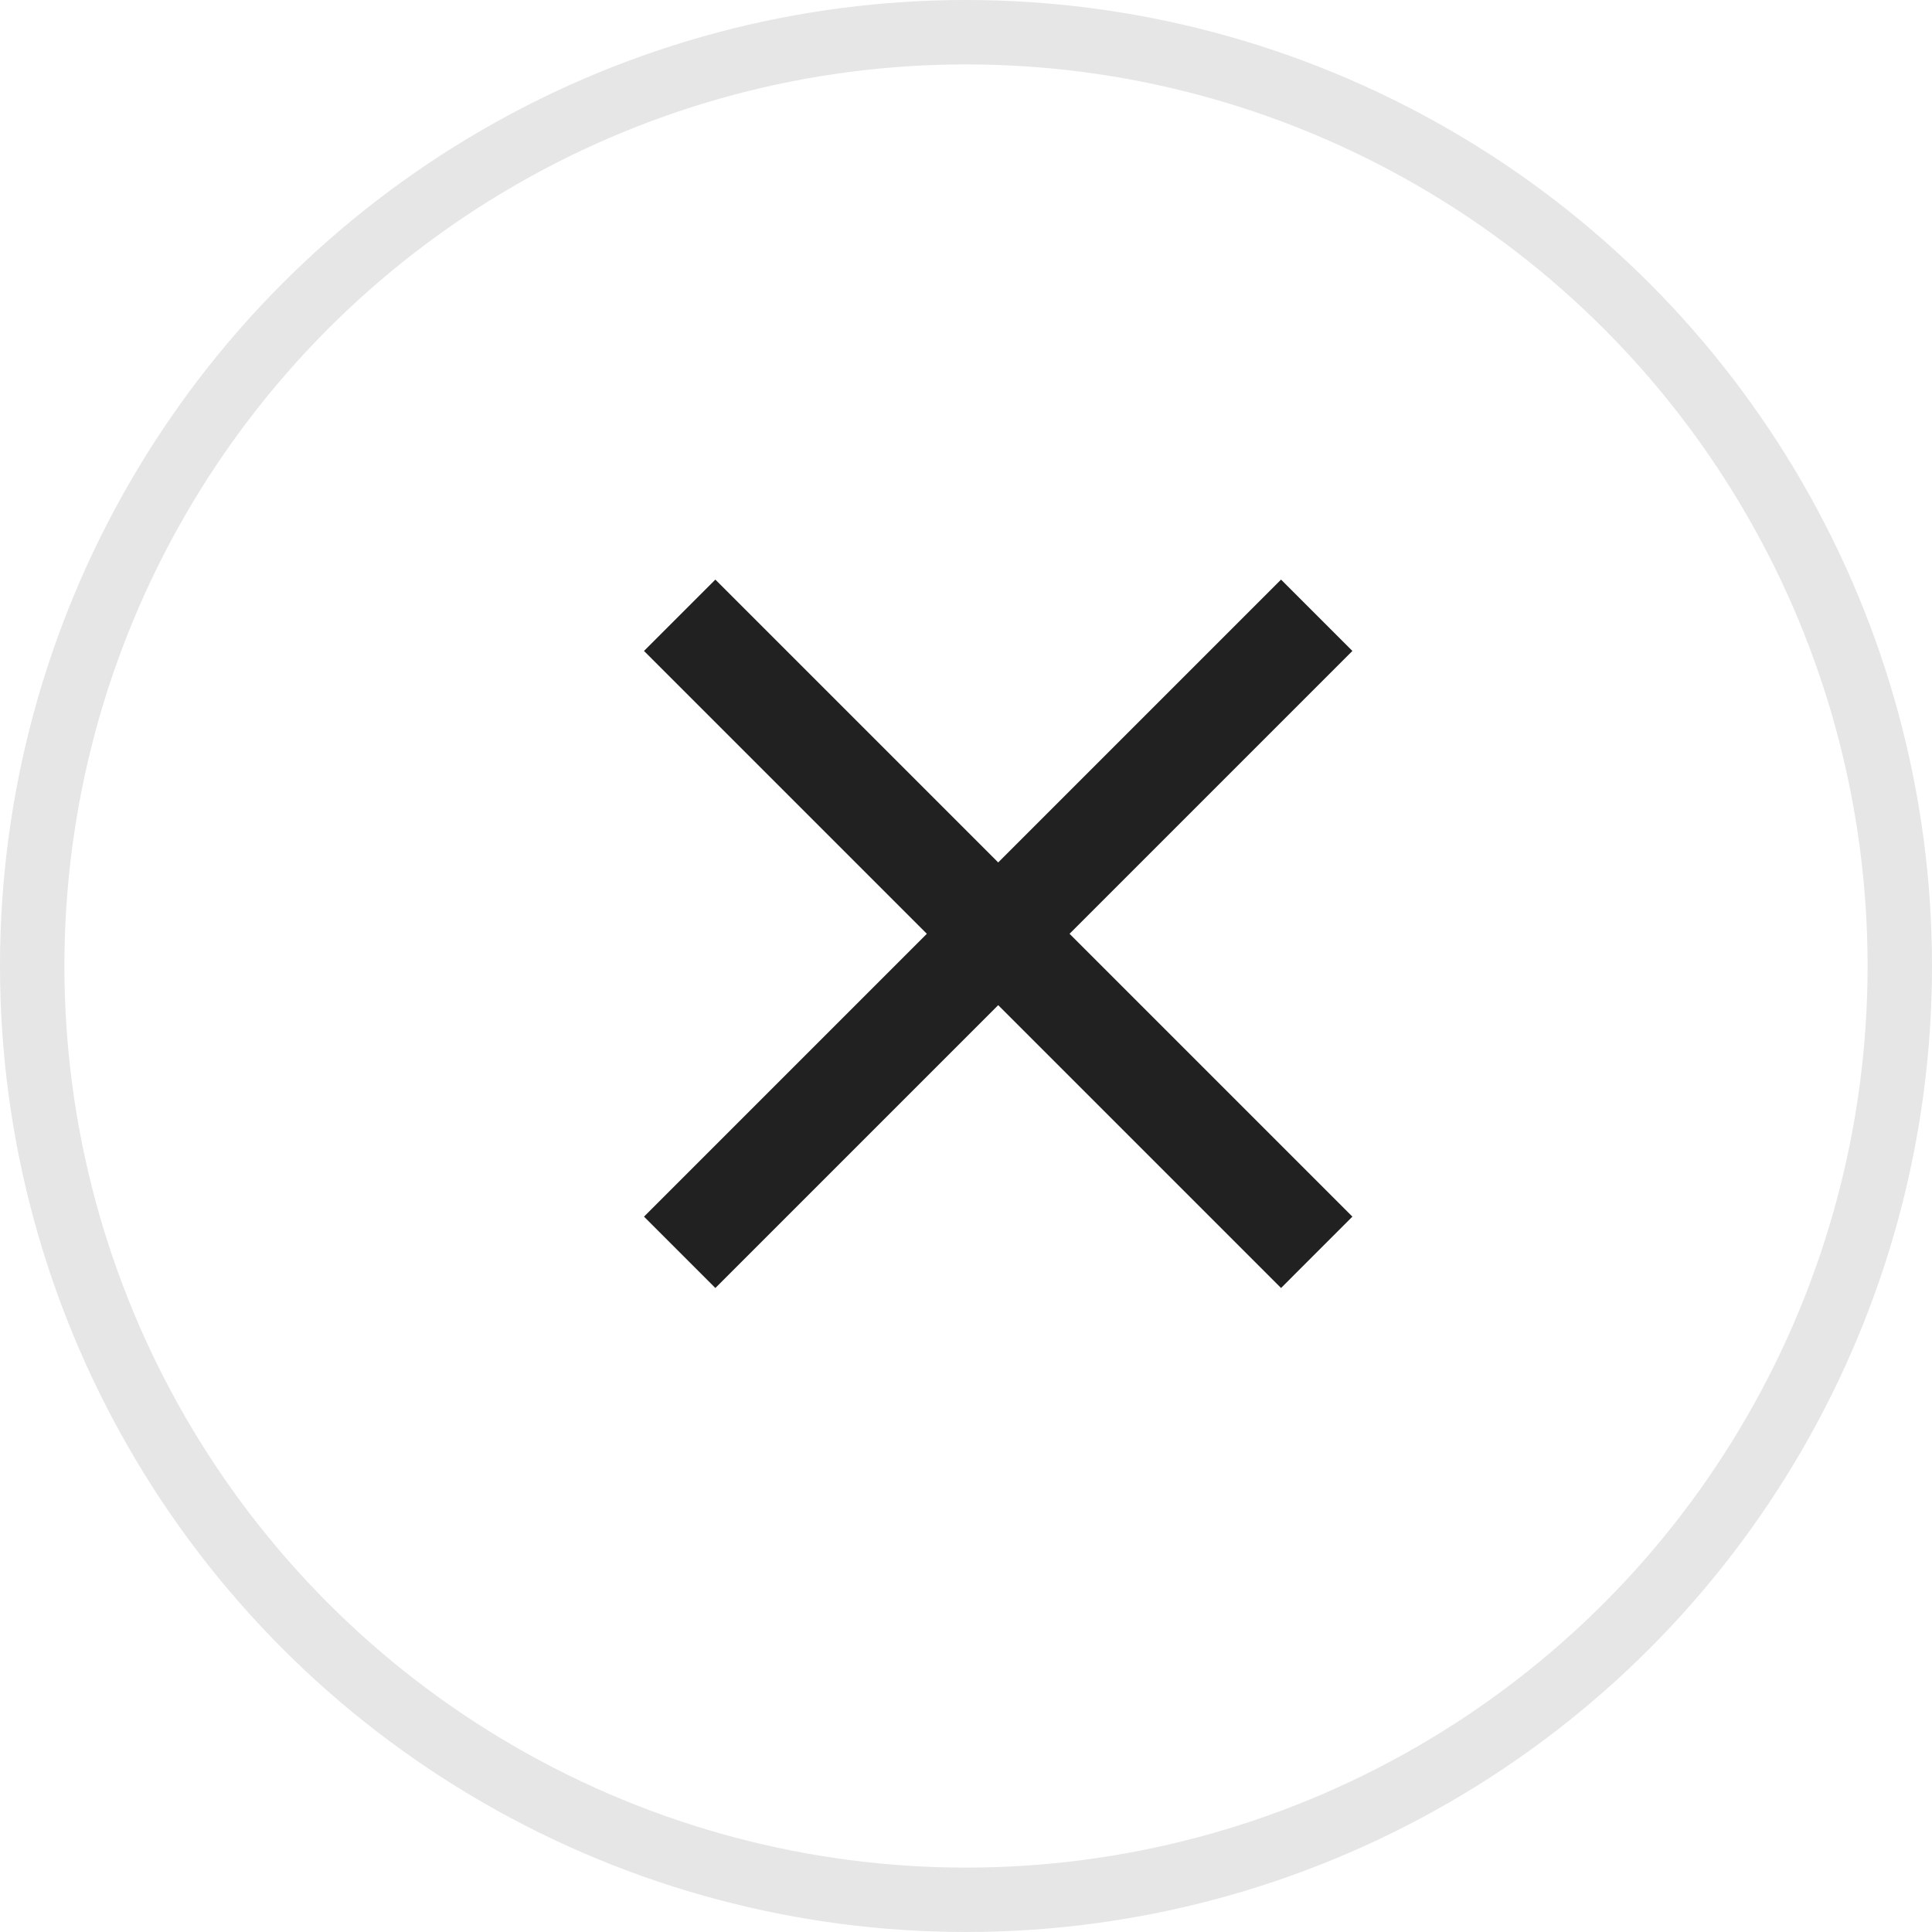 <svg width="30" height="30" fill="none" xmlns="http://www.w3.org/2000/svg"><circle cx="15" cy="15" r="15"/><circle cx="15" cy="15" r="14.5" stroke="#000" stroke-opacity=".1"/><path d="M21 10.108L19.892 9 15.5 13.392 11.108 9 10 10.108l4.392 4.392L10 18.892 11.108 20l4.392-4.392L19.892 20 21 18.892 16.608 14.5 21 10.108z" fill="#212121"/></svg>